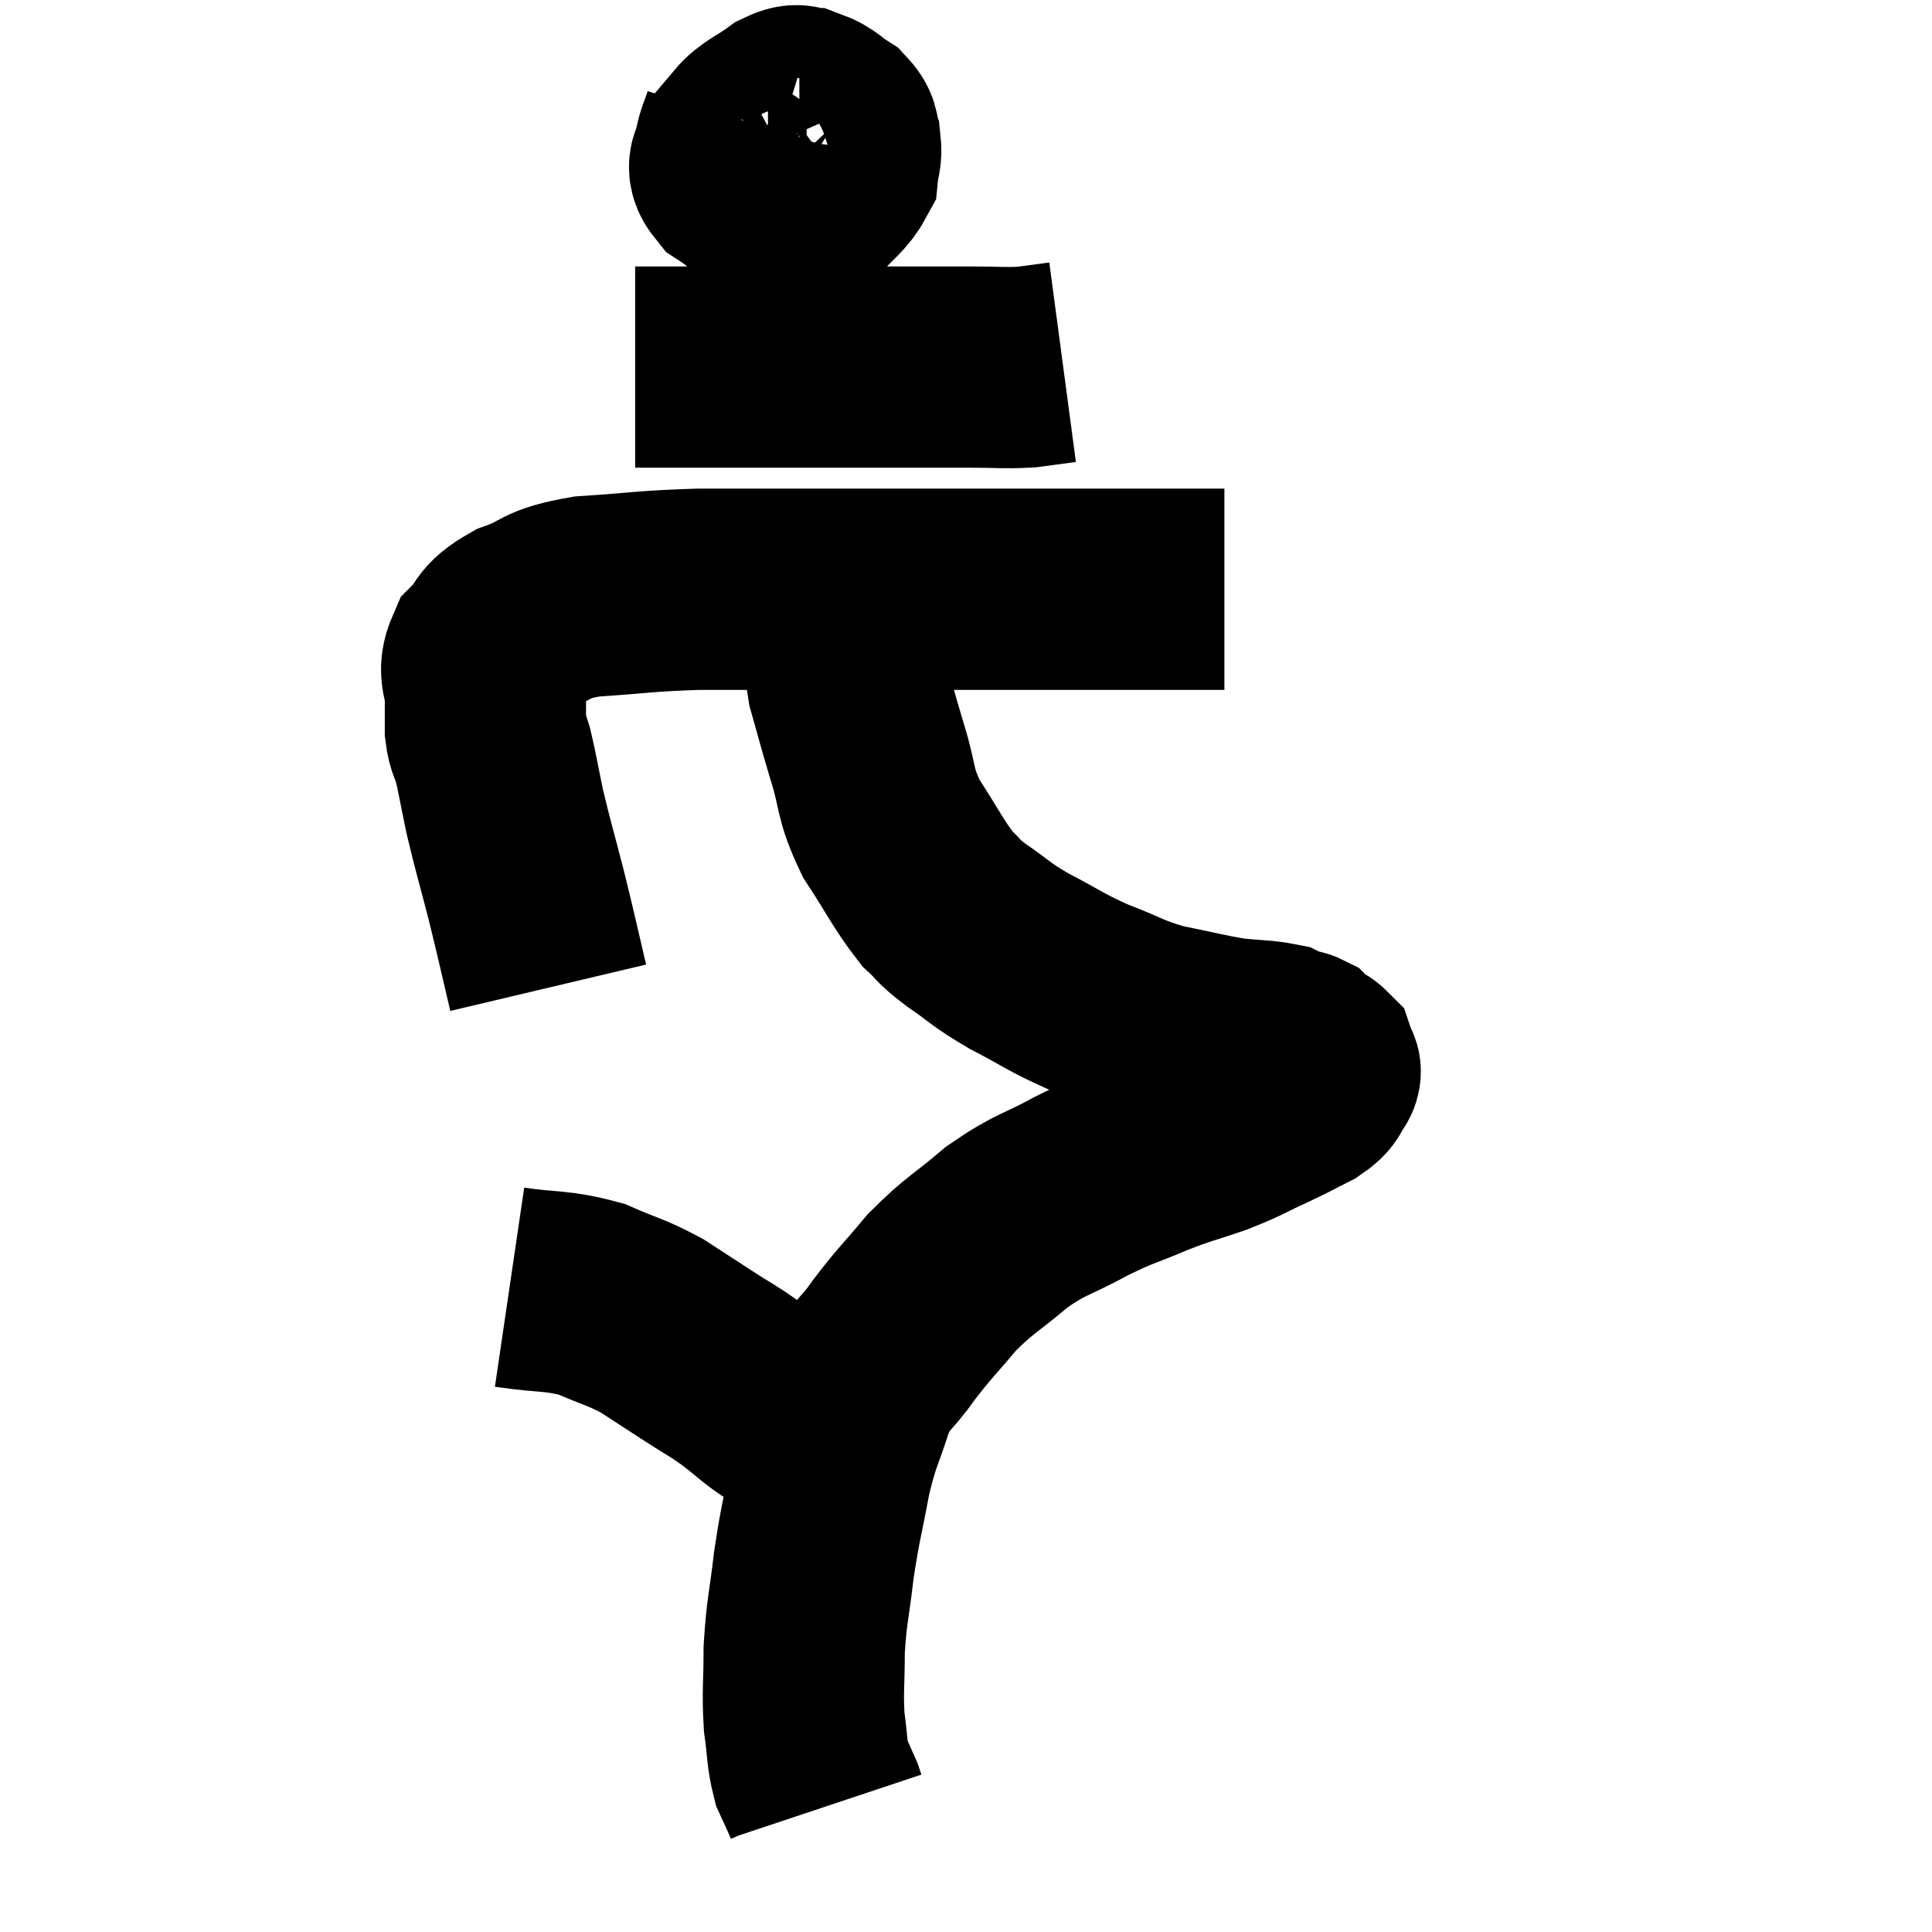 <svg width="48" height="48" viewBox="0 0 48 48" xmlns="http://www.w3.org/2000/svg"><path d="M 13.62 24.54 C 13.35 23.4, 13.35 23.355, 13.08 22.26 C 12.81 21.21, 12.75 21.045, 12.54 20.16 C 12.39 19.44, 12.36 19.23, 12.24 18.72 C 12.15 18.42, 12.105 18.465, 12.06 18.12 C 12.06 17.73, 12.06 17.805, 12.06 17.34 C 12.06 16.8, 11.85 16.74, 12.06 16.26 C 12.48 15.84, 12.27 15.78, 12.9 15.42 C 13.74 15.12, 13.47 15.015, 14.58 14.82 C 15.96 14.73, 15.975 14.685, 17.34 14.64 C 18.69 14.64, 18.51 14.64, 20.04 14.64 C 21.75 14.64, 21.66 14.64, 23.46 14.64 C 25.35 14.64, 25.875 14.64, 27.24 14.64 C 28.08 14.64, 28.23 14.64, 28.92 14.64 C 29.46 14.64, 29.655 14.64, 30 14.64 C 30.15 14.64, 30.195 14.64, 30.3 14.64 L 30.42 14.64" fill="none" stroke="black" stroke-width="5"></path><path d="M 18.48 3 C 18.36 3.39, 18.3 3.435, 18.24 3.78 C 18.24 4.08, 17.985 4.065, 18.24 4.38 C 18.75 4.71, 18.795 4.875, 19.26 5.04 C 19.68 5.04, 19.71 5.25, 20.1 5.04 C 20.46 4.62, 20.625 4.56, 20.82 4.2 C 20.85 3.9, 20.91 3.87, 20.88 3.6 C 20.79 3.36, 20.91 3.345, 20.7 3.12 C 20.37 2.91, 20.325 2.805, 20.04 2.7 C 19.8 2.7, 19.905 2.535, 19.56 2.7 C 19.11 3.03, 18.9 3.075, 18.66 3.36 C 18.63 3.6, 18.495 3.6, 18.6 3.84 C 18.84 4.08, 18.69 4.2, 19.08 4.32 C 19.62 4.32, 19.815 4.32, 20.16 4.32 C 20.31 4.32, 20.325 4.41, 20.46 4.32 C 20.58 4.14, 20.67 4.11, 20.7 3.96 C 20.64 3.84, 20.64 3.795, 20.58 3.72 C 20.52 3.69, 20.595 3.72, 20.46 3.66 C 20.25 3.57, 20.19 3.525, 20.04 3.48 L 19.86 3.48" fill="none" stroke="black" stroke-width="5"></path><path d="M 15.78 9.12 C 17.01 9.12, 17.22 9.12, 18.24 9.12 C 19.05 9.12, 18.84 9.12, 19.86 9.12 C 21.09 9.12, 21.255 9.12, 22.32 9.12 C 23.22 9.12, 23.325 9.12, 24.12 9.12 C 24.81 9.12, 24.93 9.15, 25.5 9.12 C 25.95 9.06, 26.175 9.03, 26.4 9 L 26.4 9" fill="none" stroke="black" stroke-width="5"></path><path d="M 21 14.1 C 21 14.4, 21 14.355, 21 14.7 C 21 15.09, 20.985 14.91, 21 15.48 C 21.03 16.23, 20.925 16.185, 21.06 16.98 C 21.3 17.82, 21.27 17.76, 21.54 18.66 C 21.84 19.62, 21.705 19.665, 22.14 20.58 C 22.71 21.45, 22.815 21.72, 23.28 22.32 C 23.64 22.65, 23.49 22.59, 24 22.98 C 24.66 23.43, 24.555 23.43, 25.32 23.88 C 26.19 24.33, 26.19 24.39, 27.06 24.78 C 27.93 25.11, 27.915 25.185, 28.8 25.44 C 29.7 25.62, 29.865 25.68, 30.6 25.8 C 31.17 25.86, 31.365 25.845, 31.74 25.92 C 31.92 26.01, 31.965 26.055, 32.1 26.1 C 32.19 26.1, 32.19 26.055, 32.28 26.1 C 32.37 26.19, 32.355 26.205, 32.46 26.28 C 32.58 26.34, 32.625 26.325, 32.7 26.4 C 32.73 26.49, 32.745 26.505, 32.76 26.58 C 32.76 26.64, 32.85 26.565, 32.76 26.7 C 32.58 26.91, 32.73 26.895, 32.4 27.12 C 31.92 27.36, 32.01 27.33, 31.44 27.6 C 30.78 27.9, 30.84 27.915, 30.12 28.2 C 29.34 28.47, 29.37 28.425, 28.56 28.74 C 27.72 29.1, 27.765 29.025, 26.88 29.46 C 25.95 29.97, 25.89 29.88, 25.02 30.48 C 24.21 31.17, 24.105 31.155, 23.4 31.86 C 22.8 32.58, 22.74 32.595, 22.2 33.3 C 21.72 33.99, 21.63 33.855, 21.24 34.68 C 20.94 35.64, 20.895 35.55, 20.64 36.6 C 20.43 37.74, 20.385 37.785, 20.22 38.88 C 20.1 39.93, 20.04 40.005, 19.98 40.98 C 19.98 41.88, 19.935 42.015, 19.98 42.78 C 20.07 43.41, 20.04 43.56, 20.16 44.04 C 20.31 44.37, 20.37 44.49, 20.46 44.7 C 20.49 44.79, 20.505 44.835, 20.52 44.88 C 20.52 44.88, 20.52 44.88, 20.52 44.88 L 20.52 44.88" fill="none" stroke="black" stroke-width="5"></path><path d="M 12.66 31.98 C 13.68 32.13, 13.815 32.04, 14.7 32.28 C 15.45 32.61, 15.525 32.58, 16.2 32.94 C 16.8 33.33, 16.845 33.36, 17.4 33.72 C 17.91 34.05, 17.91 34.02, 18.42 34.38 C 18.93 34.77, 19.02 34.89, 19.44 35.16 C 19.77 35.31, 19.905 35.355, 20.1 35.46 C 20.16 35.52, 20.145 35.52, 20.22 35.58 C 20.31 35.64, 20.355 35.67, 20.4 35.7 C 20.4 35.7, 20.355 35.67, 20.4 35.7 L 20.58 35.82" fill="none" stroke="black" stroke-width="5"></path></svg>